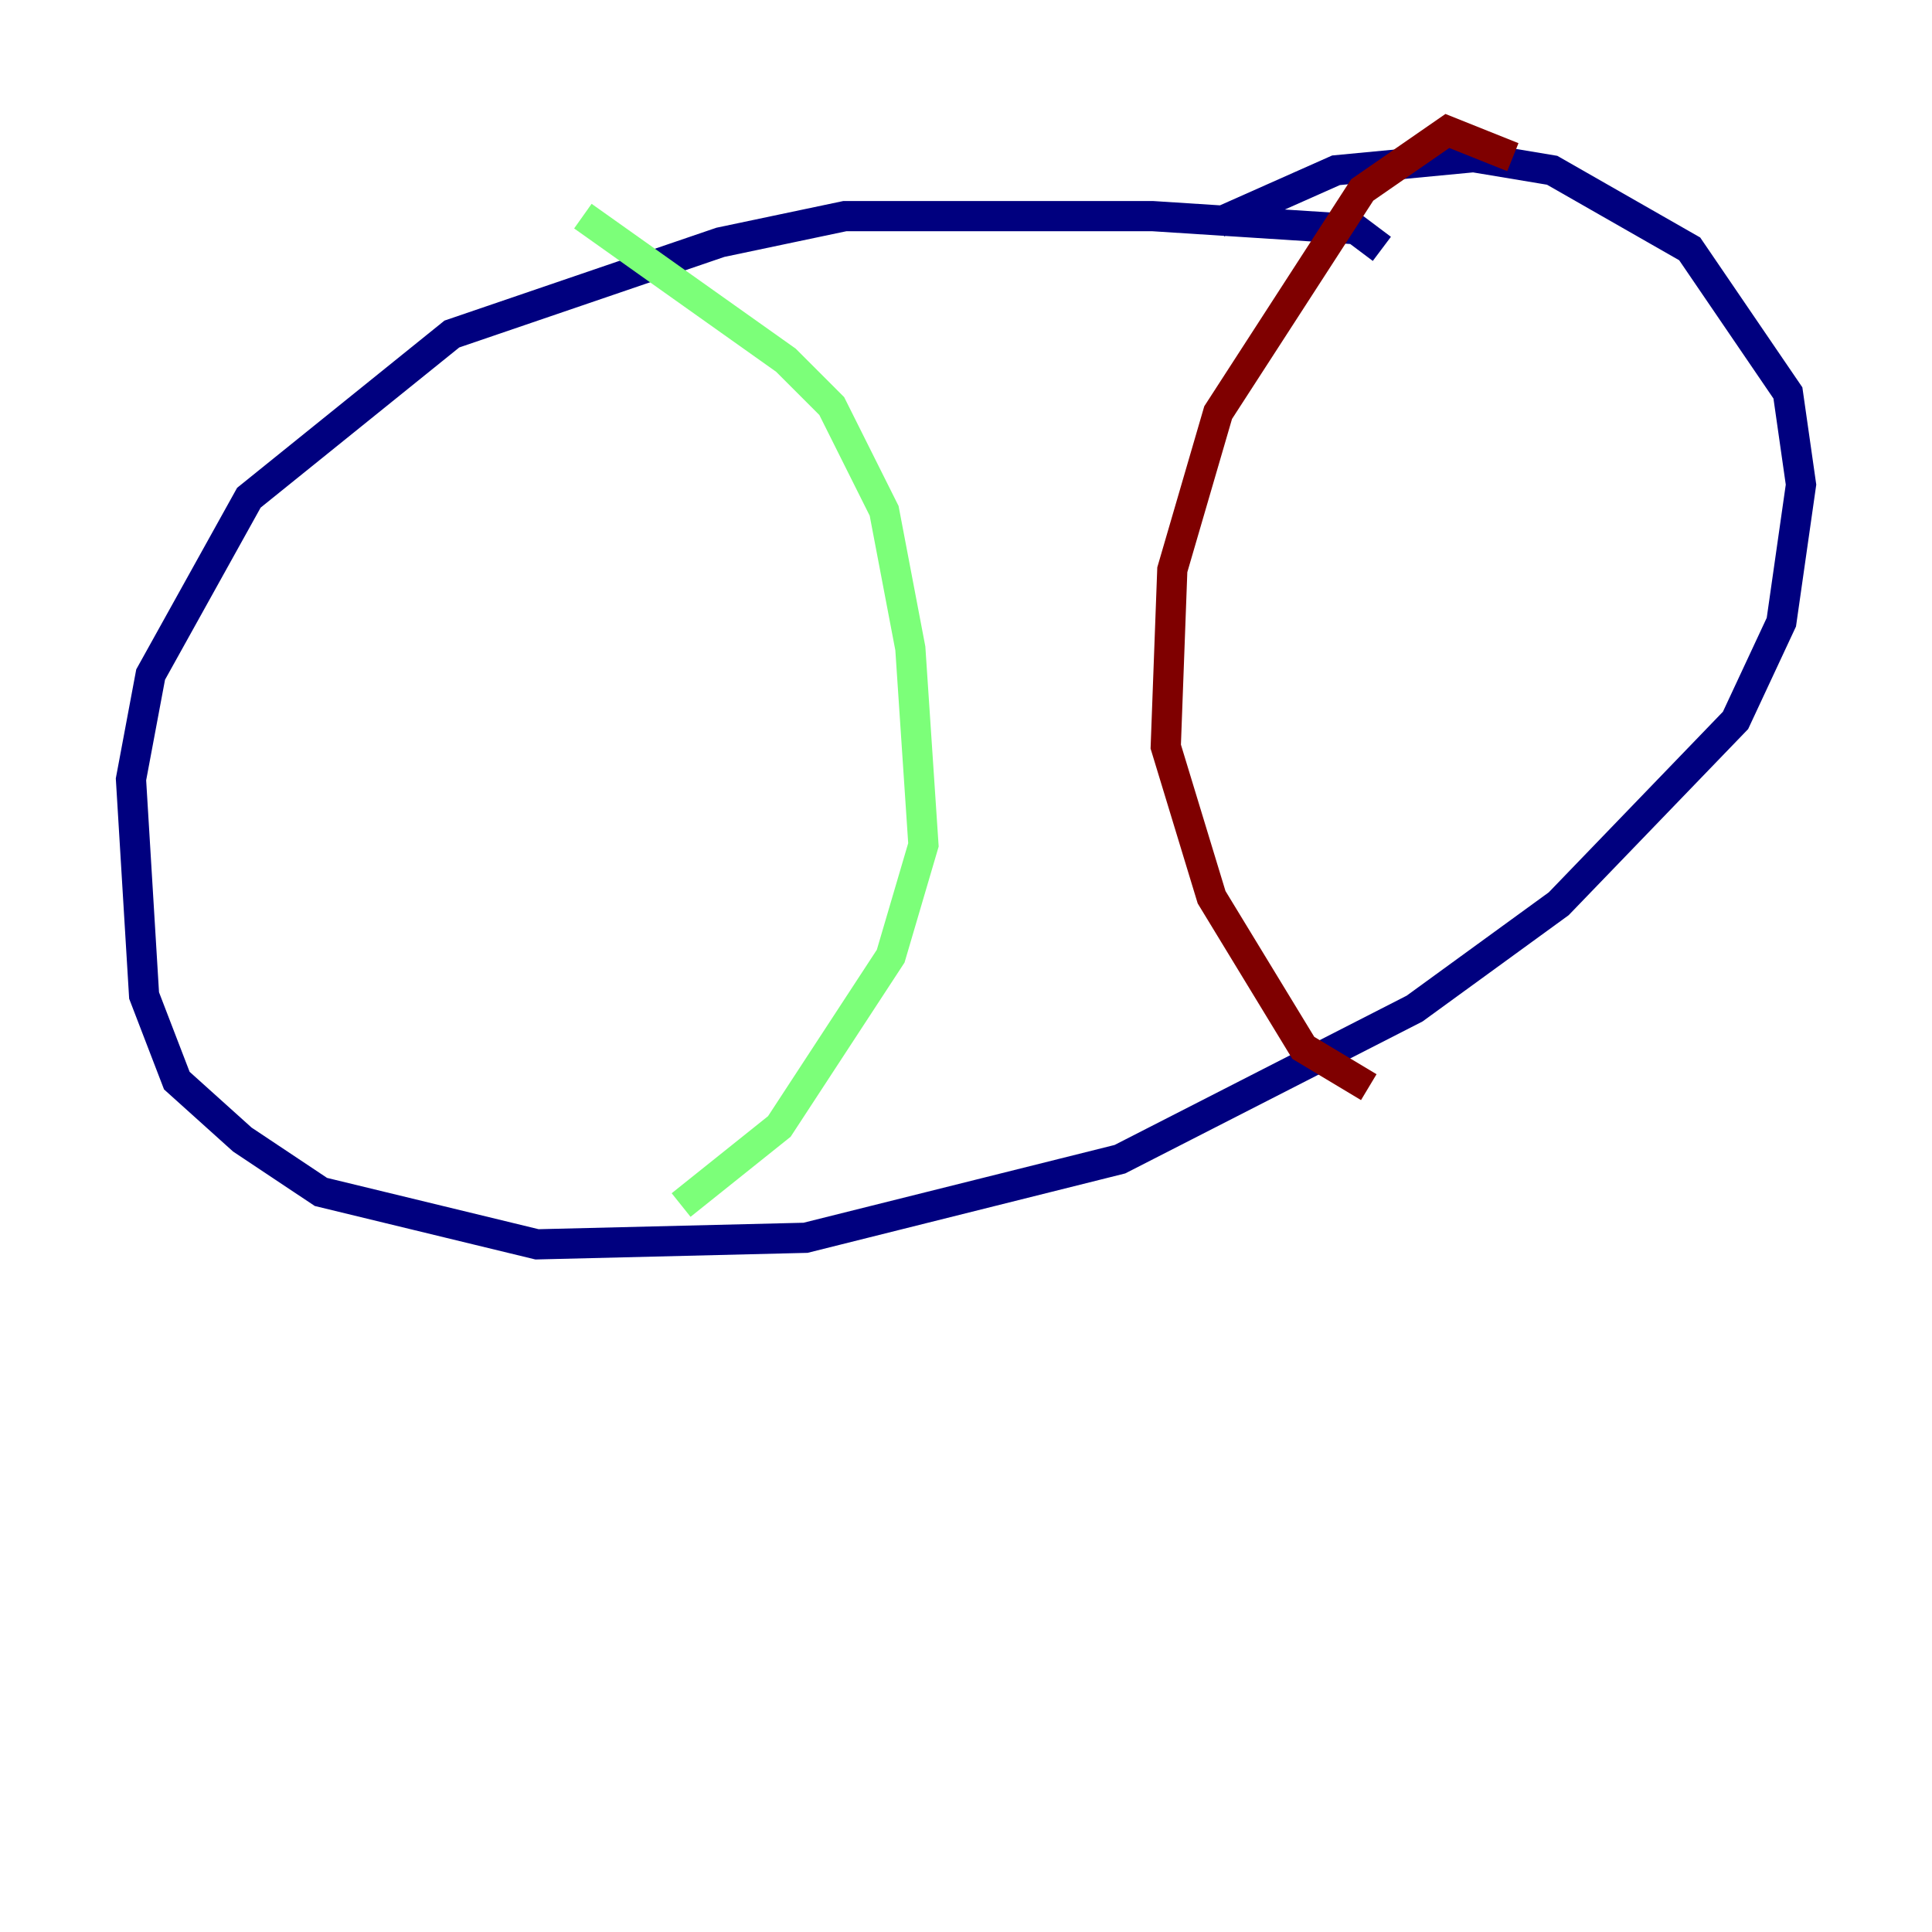<?xml version="1.0" encoding="utf-8" ?>
<svg baseProfile="tiny" height="128" version="1.2" viewBox="0,0,128,128" width="128" xmlns="http://www.w3.org/2000/svg" xmlns:ev="http://www.w3.org/2001/xml-events" xmlns:xlink="http://www.w3.org/1999/xlink"><defs /><polyline fill="none" points="91.552,16.488 89.817,15.186 76.366,14.319 55.973,14.319 47.729,16.054 29.939,22.129 16.488,32.976 9.98,44.691 8.678,51.634 9.546,65.953 11.715,71.593 16.054,75.498 21.261,78.969 35.58,82.441 53.37,82.007 74.197,76.8 93.722,66.82 103.268,59.878 114.983,47.729 118.02,41.22 119.322,32.108 118.454,26.034 111.946,16.488 102.834,11.281 97.627,10.414 88.515,11.281 80.705,14.752" stroke="#00007f" stroke-width="2" /><polyline fill="none" points="38.617,14.319 52.068,23.864 55.105,26.902 58.576,33.844 60.312,42.956 61.18,55.973 59.01,63.349 51.634,74.63 45.125,79.837" stroke="#7cff79" stroke-width="2" /><polyline fill="none" points="100.231,10.414 95.891,8.678 90.251,12.583 80.705,27.336 77.668,37.749 77.234,49.464 80.271,59.444 86.346,69.424 90.685,72.027" stroke="#7f0000" stroke-width="2" /></svg>